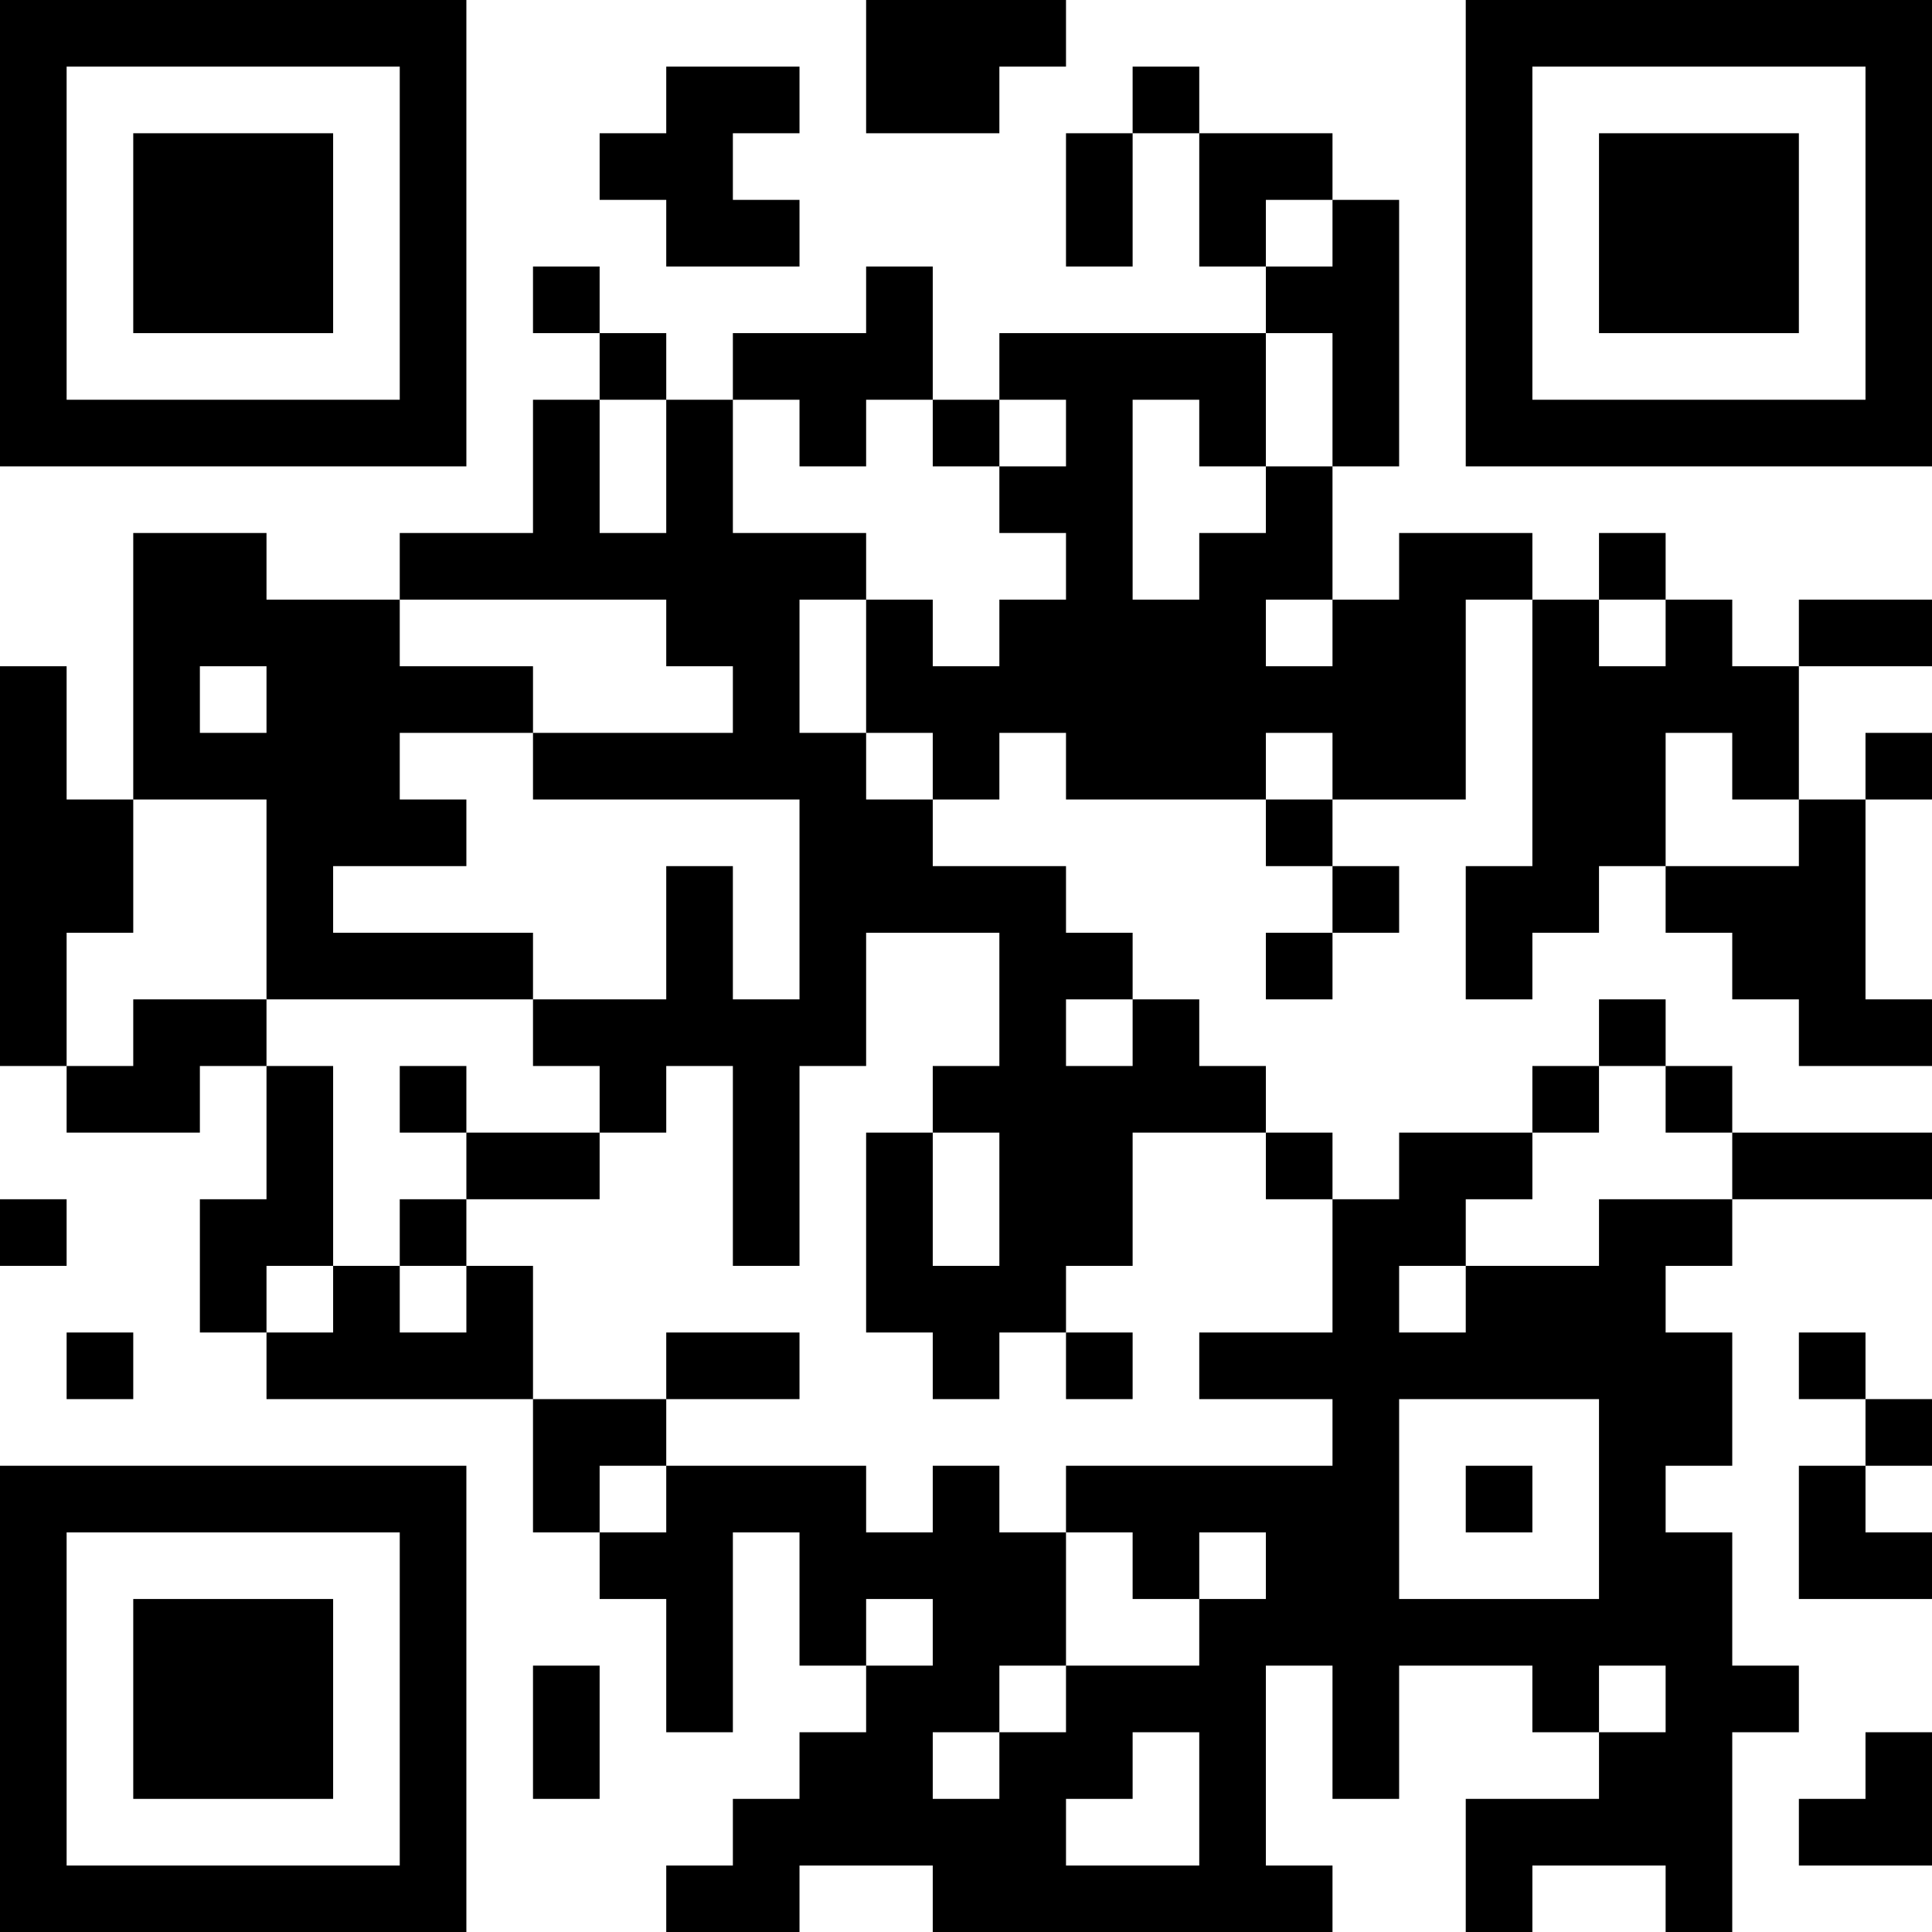 <?xml version="1.0" encoding="UTF-8"?>
<svg xmlns="http://www.w3.org/2000/svg" version="1.1" width="200" height="200" viewBox="0 0 200 200"><rect x="0" y="0" width="200" height="200" fill="#ffffff"/><g transform="scale(6.897)"><g transform="translate(0,0)"><path fill-rule="evenodd" d="M13 0L13 2L15 2L15 1L16 1L16 0ZM10 1L10 2L9 2L9 3L10 3L10 4L12 4L12 3L11 3L11 2L12 2L12 1ZM17 1L17 2L16 2L16 4L17 4L17 2L18 2L18 4L19 4L19 5L15 5L15 6L14 6L14 4L13 4L13 5L11 5L11 6L10 6L10 5L9 5L9 4L8 4L8 5L9 5L9 6L8 6L8 8L6 8L6 9L4 9L4 8L2 8L2 12L1 12L1 10L0 10L0 16L1 16L1 17L3 17L3 16L4 16L4 18L3 18L3 20L4 20L4 21L8 21L8 23L9 23L9 24L10 24L10 26L11 26L11 23L12 23L12 25L13 25L13 26L12 26L12 27L11 27L11 28L10 28L10 29L12 29L12 28L14 28L14 29L20 29L20 28L19 28L19 25L20 25L20 27L21 27L21 25L23 25L23 26L24 26L24 27L22 27L22 29L23 29L23 28L25 28L25 29L26 29L26 26L27 26L27 25L26 25L26 23L25 23L25 22L26 22L26 20L25 20L25 19L26 19L26 18L29 18L29 17L26 17L26 16L25 16L25 15L24 15L24 16L23 16L23 17L21 17L21 18L20 18L20 17L19 17L19 16L18 16L18 15L17 15L17 14L16 14L16 13L14 13L14 12L15 12L15 11L16 11L16 12L19 12L19 13L20 13L20 14L19 14L19 15L20 15L20 14L21 14L21 13L20 13L20 12L22 12L22 9L23 9L23 13L22 13L22 15L23 15L23 14L24 14L24 13L25 13L25 14L26 14L26 15L27 15L27 16L29 16L29 15L28 15L28 12L29 12L29 11L28 11L28 12L27 12L27 10L29 10L29 9L27 9L27 10L26 10L26 9L25 9L25 8L24 8L24 9L23 9L23 8L21 8L21 9L20 9L20 7L21 7L21 3L20 3L20 2L18 2L18 1ZM19 3L19 4L20 4L20 3ZM19 5L19 7L18 7L18 6L17 6L17 9L18 9L18 8L19 8L19 7L20 7L20 5ZM9 6L9 8L10 8L10 6ZM11 6L11 8L13 8L13 9L12 9L12 11L13 11L13 12L14 12L14 11L13 11L13 9L14 9L14 10L15 10L15 9L16 9L16 8L15 8L15 7L16 7L16 6L15 6L15 7L14 7L14 6L13 6L13 7L12 7L12 6ZM6 9L6 10L8 10L8 11L6 11L6 12L7 12L7 13L5 13L5 14L8 14L8 15L4 15L4 12L2 12L2 14L1 14L1 16L2 16L2 15L4 15L4 16L5 16L5 19L4 19L4 20L5 20L5 19L6 19L6 20L7 20L7 19L8 19L8 21L10 21L10 22L9 22L9 23L10 23L10 22L13 22L13 23L14 23L14 22L15 22L15 23L16 23L16 25L15 25L15 26L14 26L14 27L15 27L15 26L16 26L16 25L18 25L18 24L19 24L19 23L18 23L18 24L17 24L17 23L16 23L16 22L20 22L20 21L18 21L18 20L20 20L20 18L19 18L19 17L17 17L17 19L16 19L16 20L15 20L15 21L14 21L14 20L13 20L13 17L14 17L14 19L15 19L15 17L14 17L14 16L15 16L15 14L13 14L13 16L12 16L12 19L11 19L11 16L10 16L10 17L9 17L9 16L8 16L8 15L10 15L10 13L11 13L11 15L12 15L12 12L8 12L8 11L11 11L11 10L10 10L10 9ZM19 9L19 10L20 10L20 9ZM24 9L24 10L25 10L25 9ZM3 10L3 11L4 11L4 10ZM19 11L19 12L20 12L20 11ZM25 11L25 13L27 13L27 12L26 12L26 11ZM16 15L16 16L17 16L17 15ZM6 16L6 17L7 17L7 18L6 18L6 19L7 19L7 18L9 18L9 17L7 17L7 16ZM24 16L24 17L23 17L23 18L22 18L22 19L21 19L21 20L22 20L22 19L24 19L24 18L26 18L26 17L25 17L25 16ZM0 18L0 19L1 19L1 18ZM1 20L1 21L2 21L2 20ZM10 20L10 21L12 21L12 20ZM16 20L16 21L17 21L17 20ZM27 20L27 21L28 21L28 22L27 22L27 24L29 24L29 23L28 23L28 22L29 22L29 21L28 21L28 20ZM21 21L21 24L24 24L24 21ZM22 22L22 23L23 23L23 22ZM13 24L13 25L14 25L14 24ZM8 25L8 27L9 27L9 25ZM24 25L24 26L25 26L25 25ZM17 26L17 27L16 27L16 28L18 28L18 26ZM28 26L28 27L27 27L27 28L29 28L29 26ZM0 0L0 7L7 7L7 0ZM1 1L1 6L6 6L6 1ZM2 2L2 5L5 5L5 2ZM22 0L22 7L29 7L29 0ZM23 1L23 6L28 6L28 1ZM24 2L24 5L27 5L27 2ZM0 22L0 29L7 29L7 22ZM1 23L1 28L6 28L6 23ZM2 24L2 27L5 27L5 24Z" fill="#000000"/></g></g></svg>
